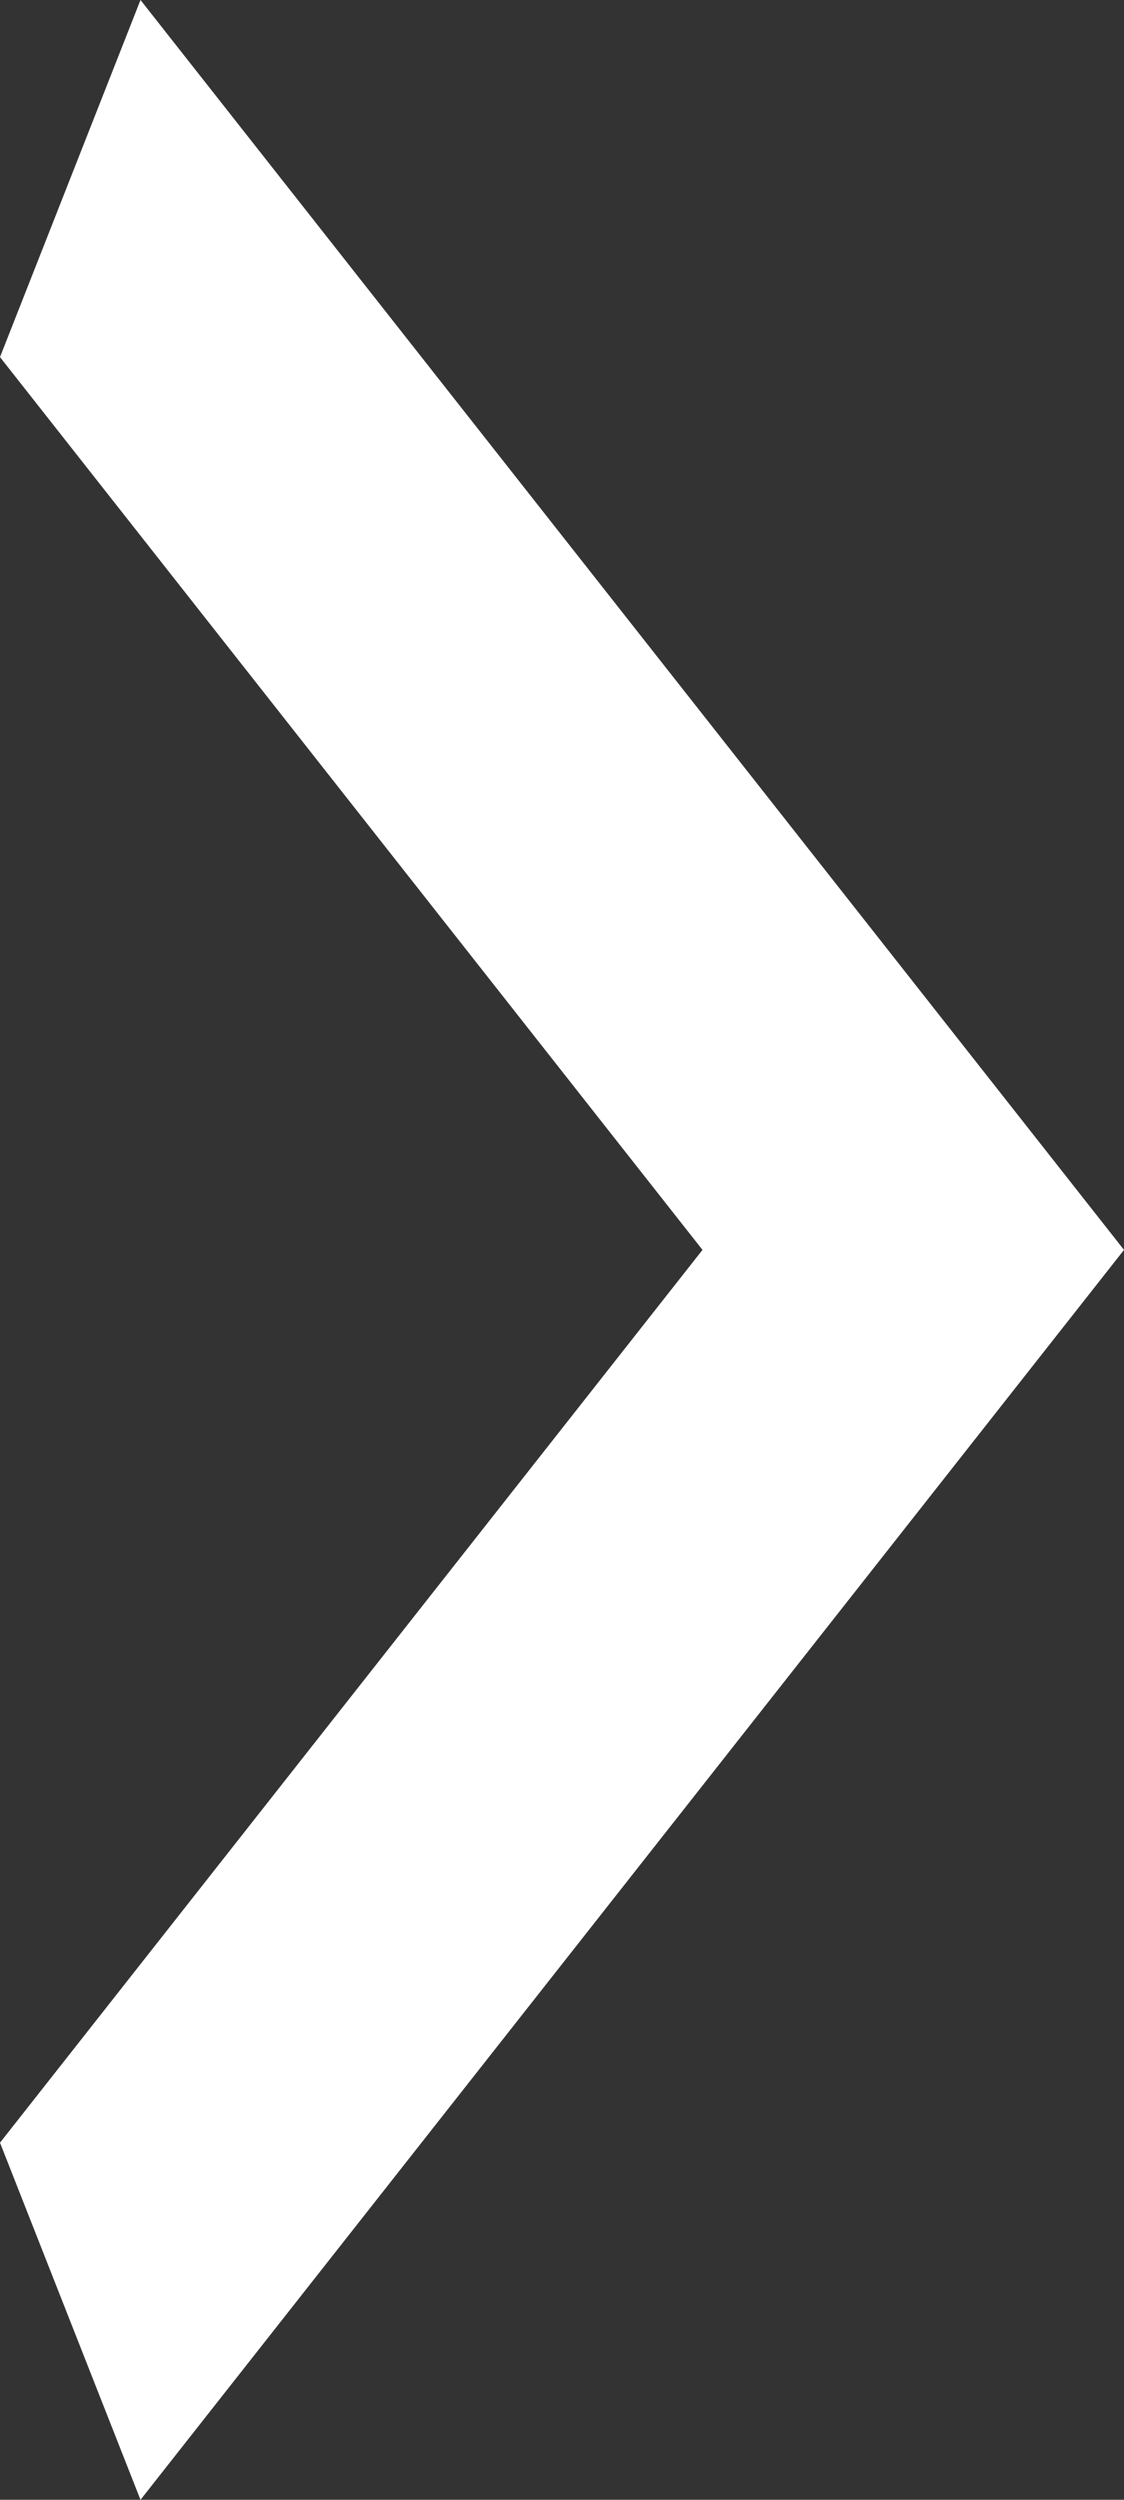 <svg width="9" height="20" viewBox="0 0 9 20" fill="none" xmlns="http://www.w3.org/2000/svg">
<rect x="0" y="0" width="9" height="20" fill="#333333" stroke="none"/>
<path d="M0 17.143L5.625 10L0 2.857L1.125 0L9 10L1.125 20L0 17.143Z" fill="white"/>
</svg>
